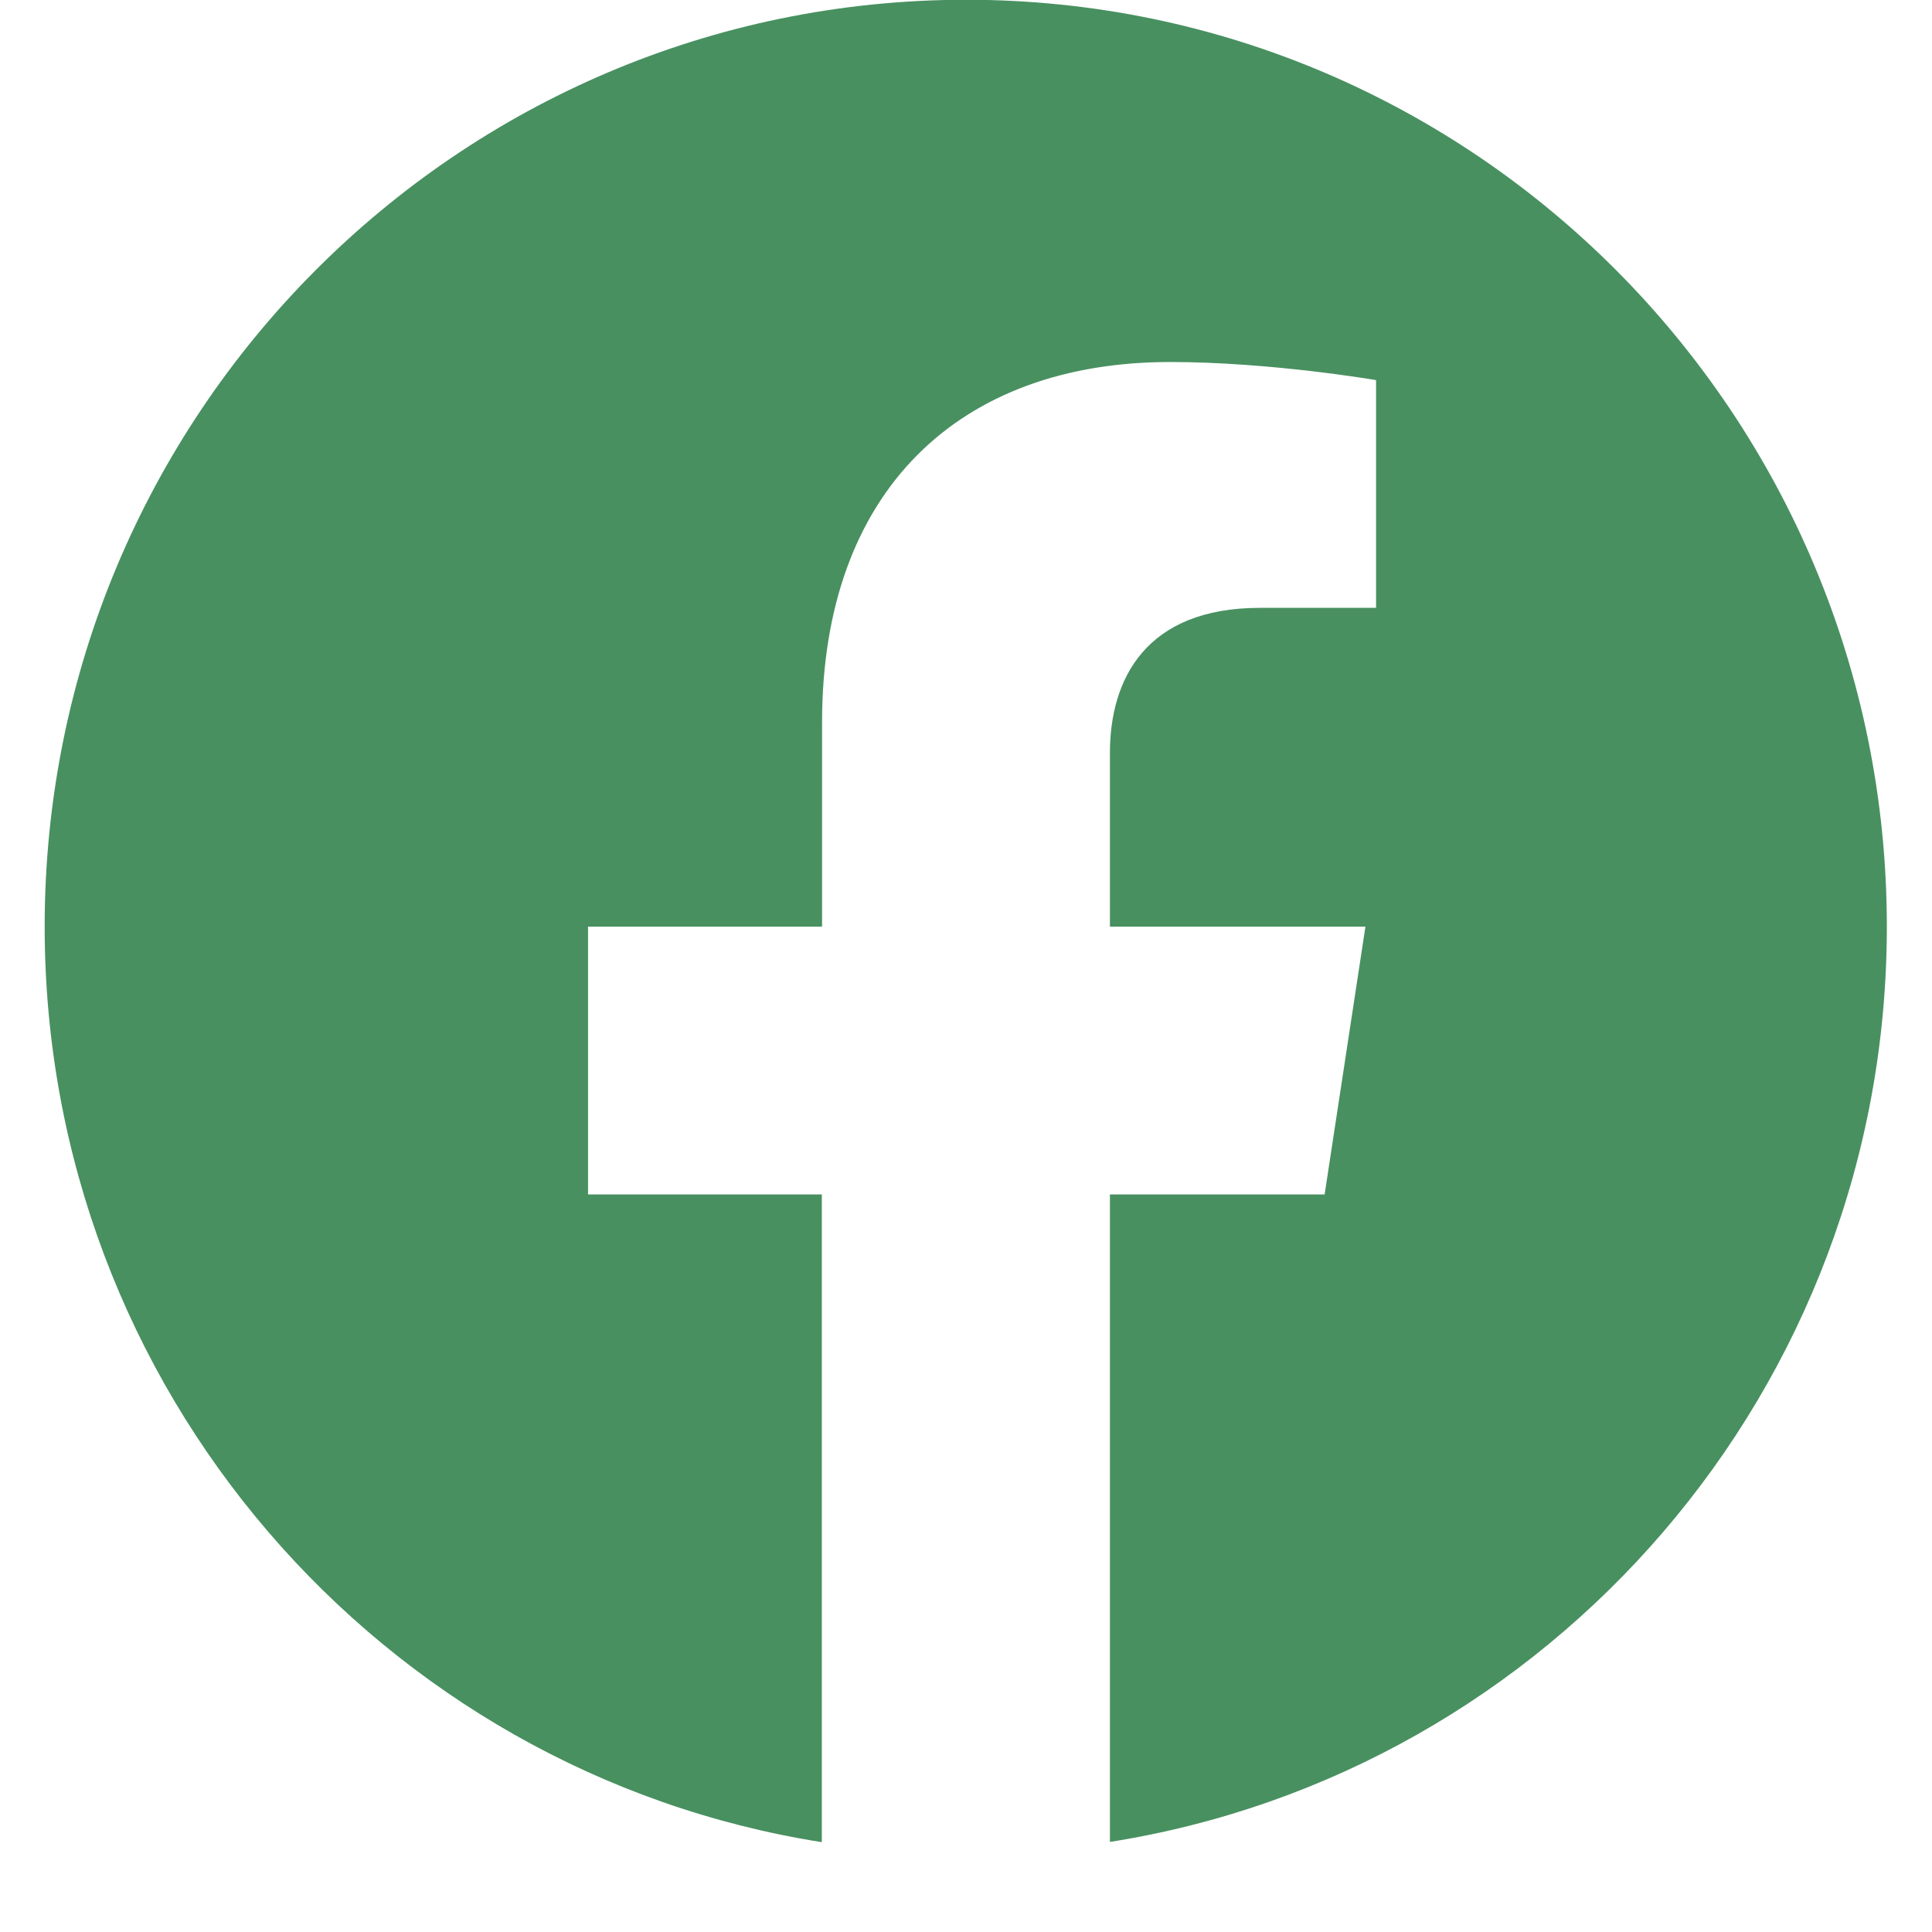 <svg width="40" height="40" viewBox="0 0 8 8" fill="none" xmlns="http://www.w3.org/2000/svg">
<path d="M7.813 3.837C7.813 1.717 6.106 -0.001 4 -0.001C1.893 -4.21038e-05 0.185 1.717 0.185 3.837C0.185 5.752 1.58 7.34 3.403 7.628V4.946H2.435V3.837H3.404V2.991C3.404 2.03 3.974 1.499 4.845 1.499C5.262 1.499 5.698 1.574 5.698 1.574V2.517H5.217C4.744 2.517 4.596 2.813 4.596 3.117V3.837H5.654L5.485 4.946H4.596V7.627C6.419 7.339 7.813 5.752 7.813 3.837Z" fill="#489060"/>
</svg>
